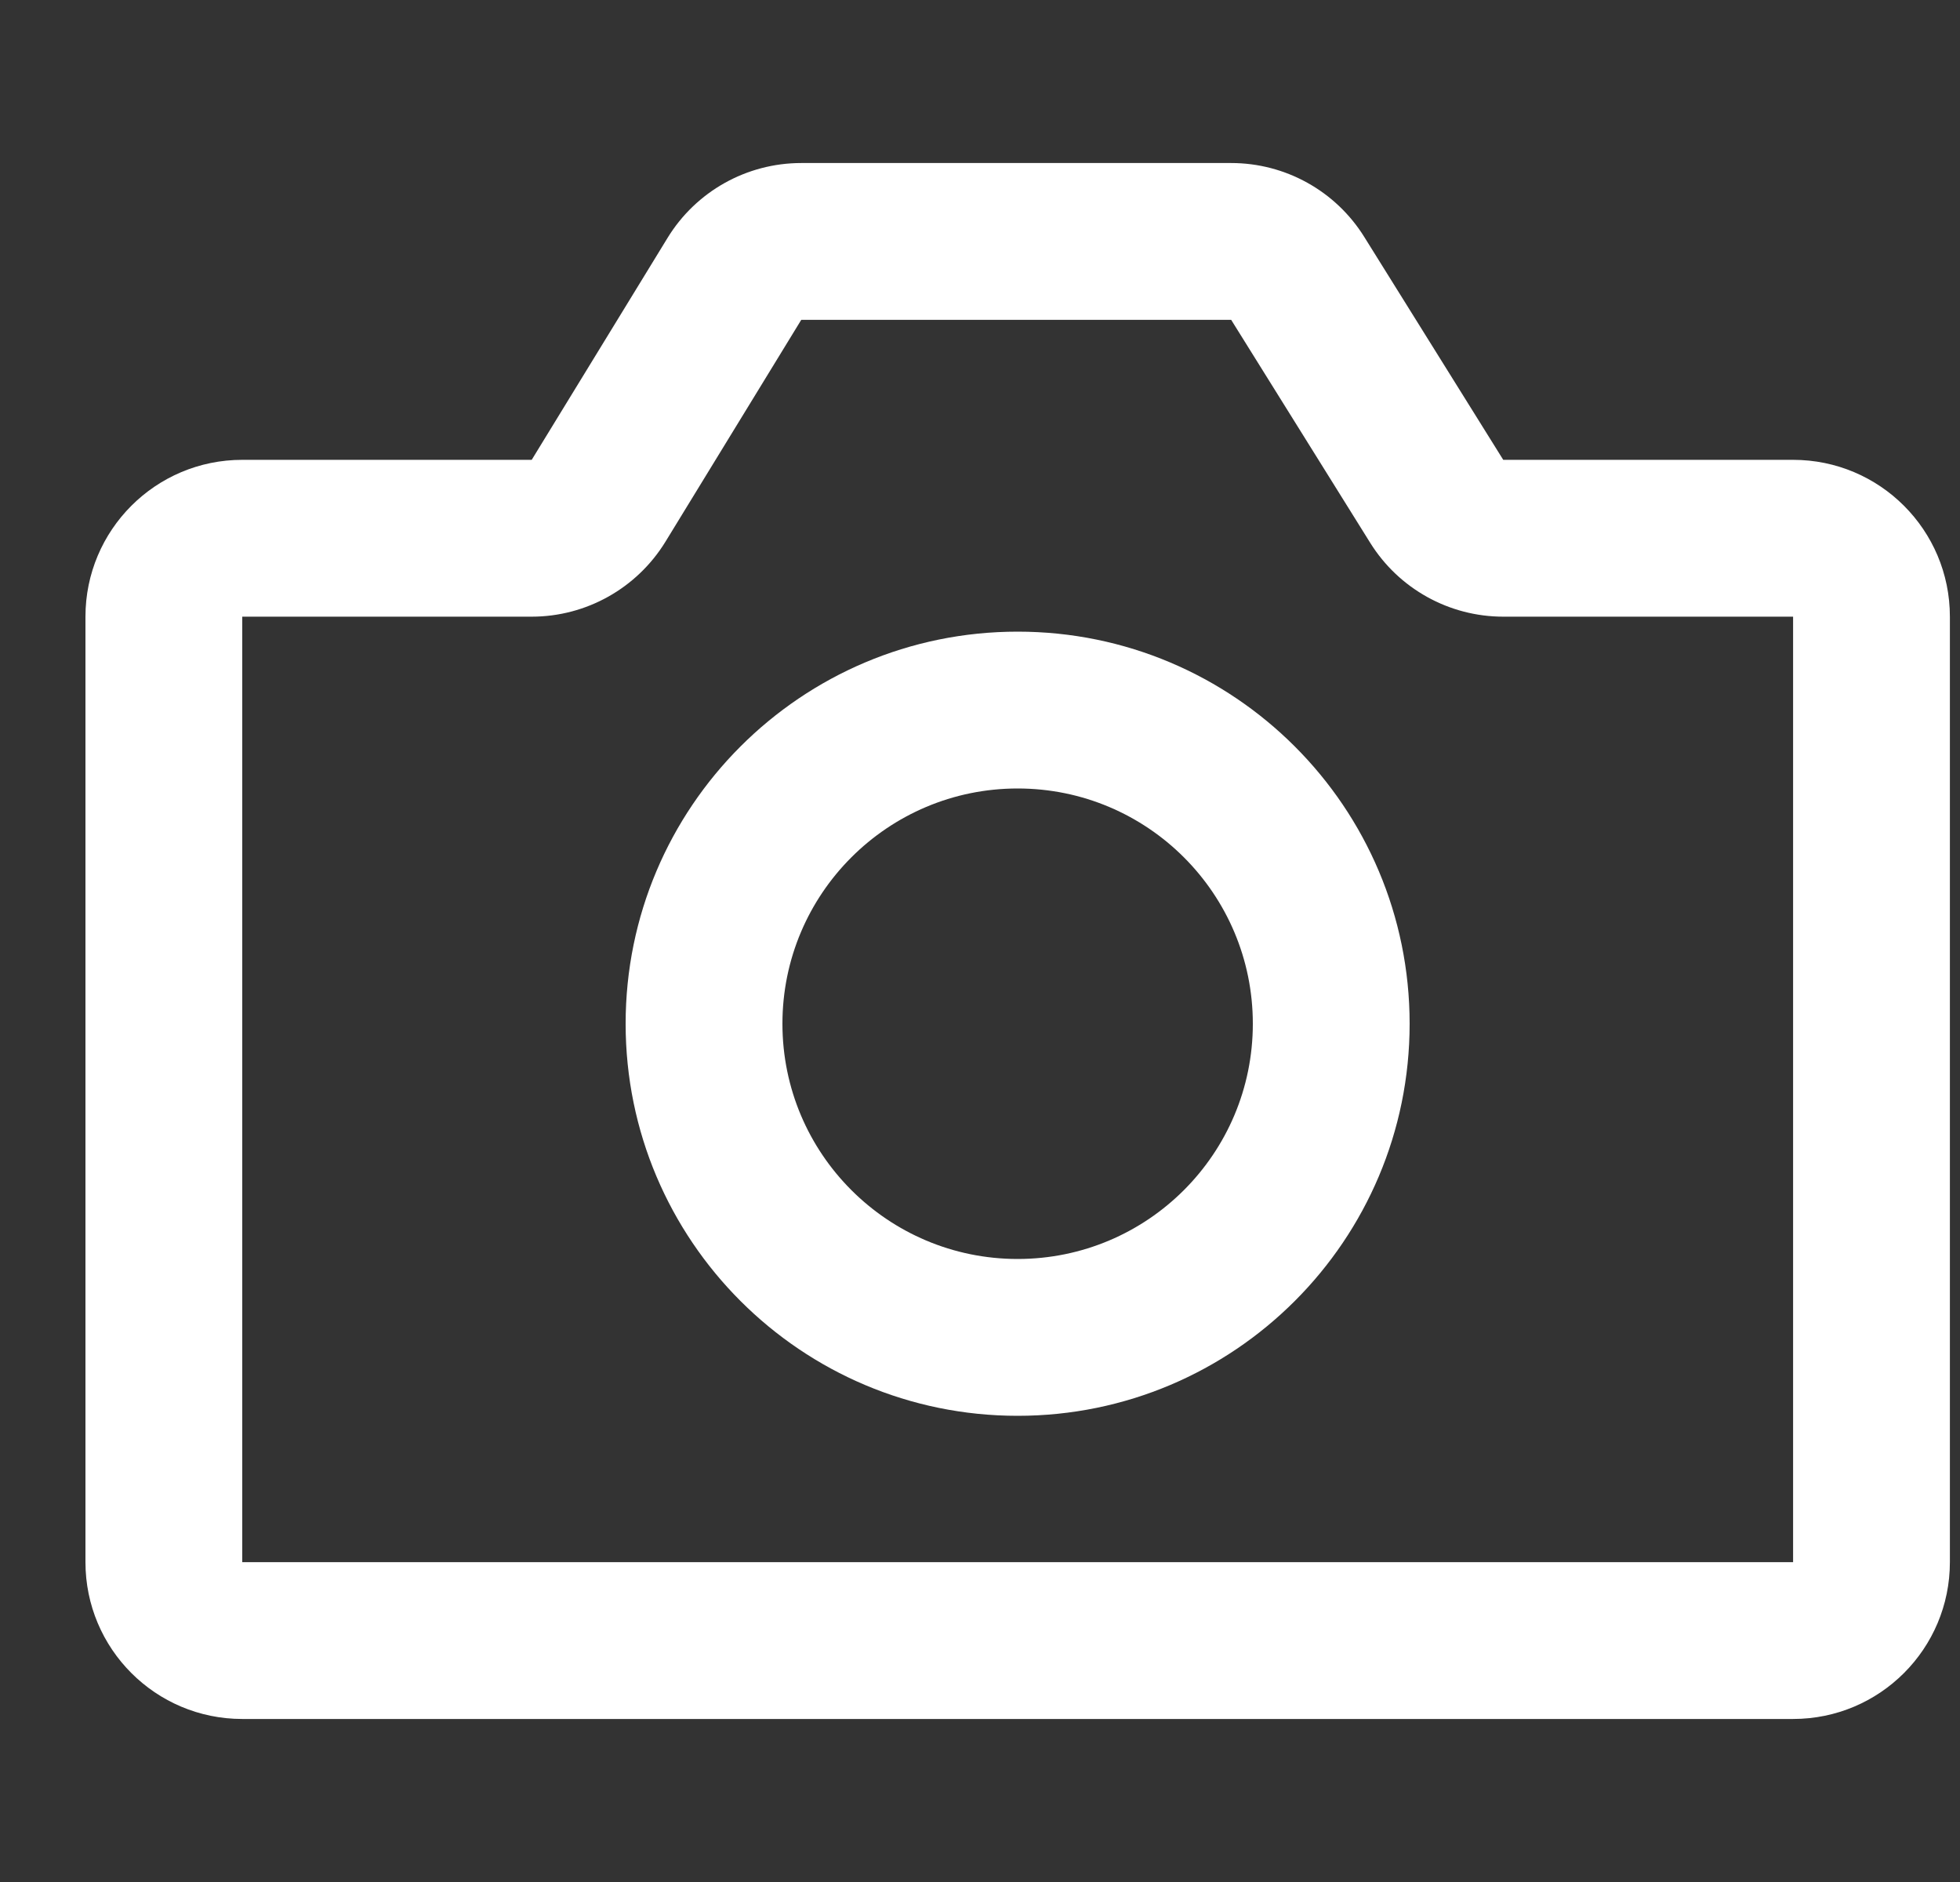 <svg width="25" height="24" viewBox="0 0 25 24" fill="none" xmlns="http://www.w3.org/2000/svg">
<rect x="0" y="0" width="25" height="24" fill="#333333" stroke="none"/>
<path fill-rule="evenodd" clip-rule="evenodd" d="M17.98 13.055C17.98 15.816 15.742 18.055 12.98 18.055C10.219 18.055 7.98 15.816 7.98 13.055C7.98 10.294 10.219 8.055 12.98 8.055C15.742 8.055 17.98 10.294 17.98 13.055ZM15.98 13.055C15.98 14.712 14.637 16.055 12.98 16.055C11.324 16.055 9.98 14.712 9.98 13.055C9.98 11.398 11.324 10.055 12.98 10.055C14.637 10.055 15.98 11.398 15.98 13.055Z" fill="white"/>
<path fill-rule="evenodd" clip-rule="evenodd" d="M10.22 2.079C9.523 2.079 8.877 2.441 8.514 3.035L6.782 5.864H3.09C1.985 5.864 1.09 6.759 1.09 7.864V19.921C1.09 21.026 1.985 21.921 3.09 21.921H22.871C23.976 21.921 24.871 21.026 24.871 19.921V7.864C24.871 6.759 23.976 5.864 22.871 5.864H19.174L17.401 3.021C17.036 2.435 16.395 2.079 15.704 2.079H10.22ZM10.22 4.079H15.704L17.477 6.922C17.842 7.508 18.484 7.864 19.174 7.864H22.871V19.921H3.09V7.864H6.782C7.478 7.864 8.124 7.501 8.488 6.908L10.22 4.079Z" fill="white"/>
</svg>
